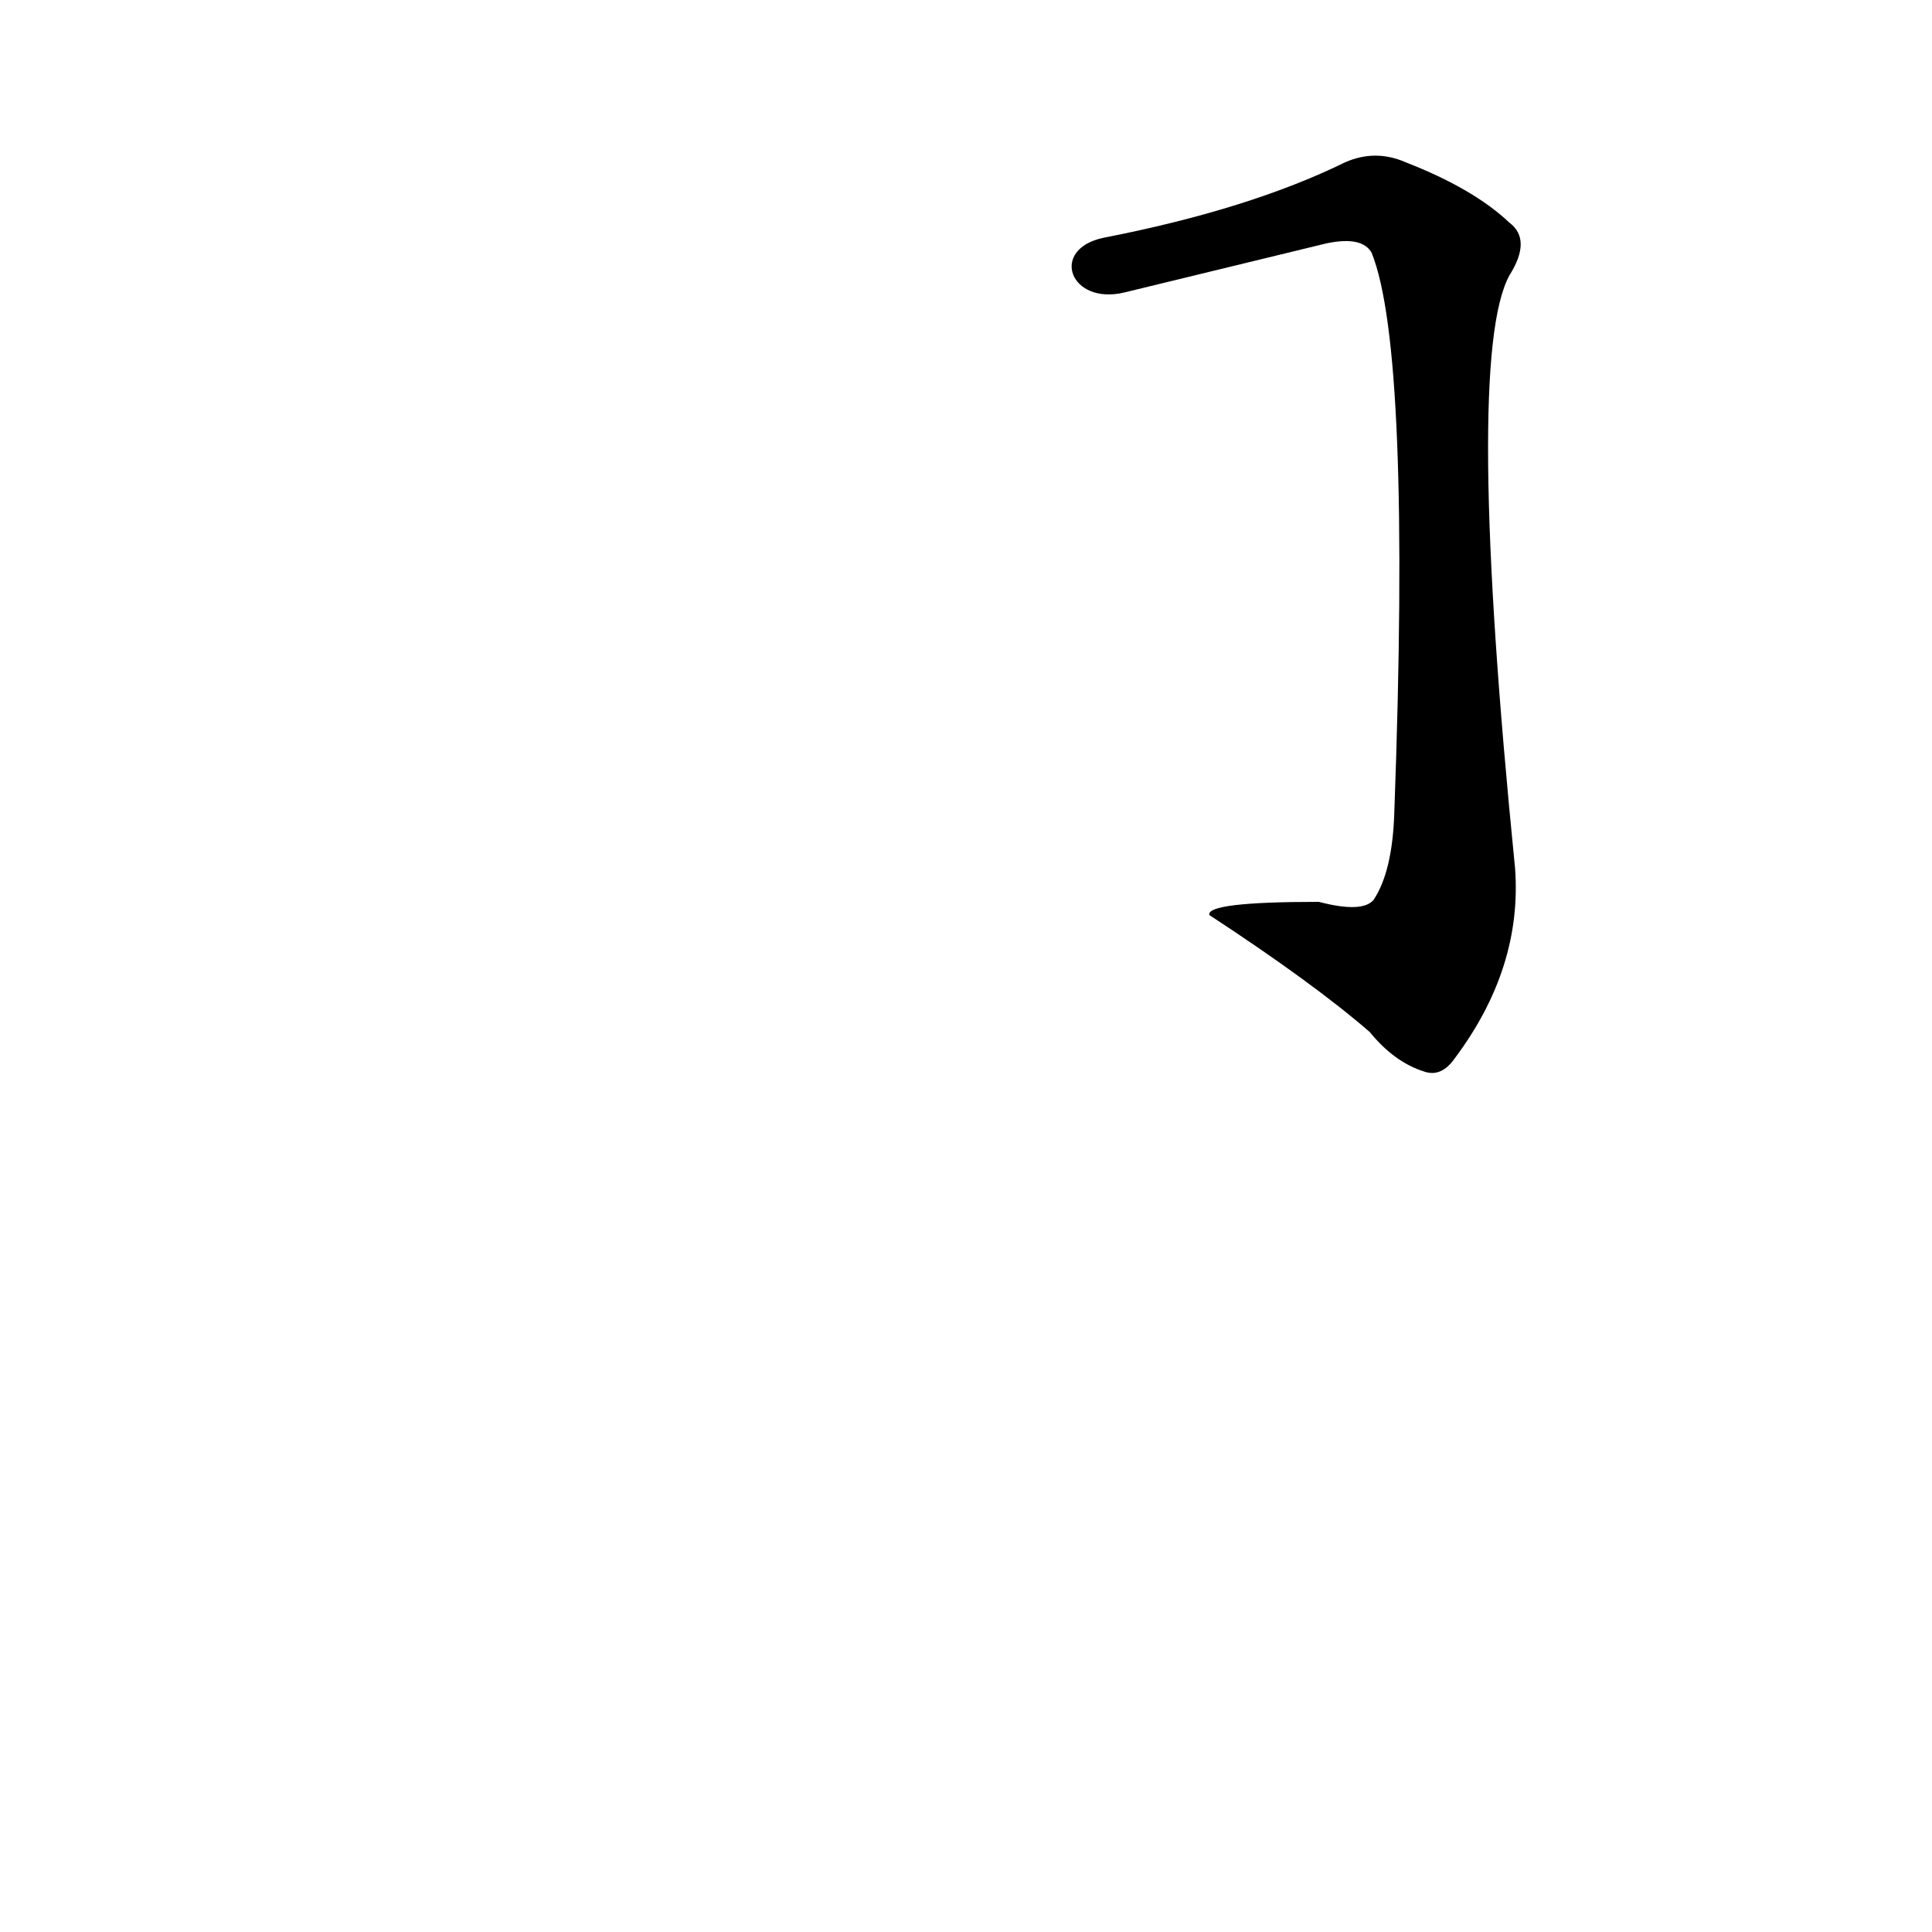 <?xml version='1.0' encoding='utf-8'?>
<svg xmlns="http://www.w3.org/2000/svg" version="1.1" viewBox="0 0 1024 1024"><g transform="scale(1, -1) translate(0, -900)"><path d="M 596 745 L 703 771 Q 722 775 727 766 Q 748 714 739 469 Q 738 438 728 423 Q 722 416 699 422 Q 639 422 641 415 Q 696 379 726 353 Q 739 337 755 332 Q 764 329 771 339 Q 807 387 803 440 Q 776 710 800 754 Q 812 773 800 782 Q 781 800 745 814 Q 729 821 713 814 Q 662 789 585 774 C 556 768 567 738 596 745 Z" fill="black" /></g></svg>